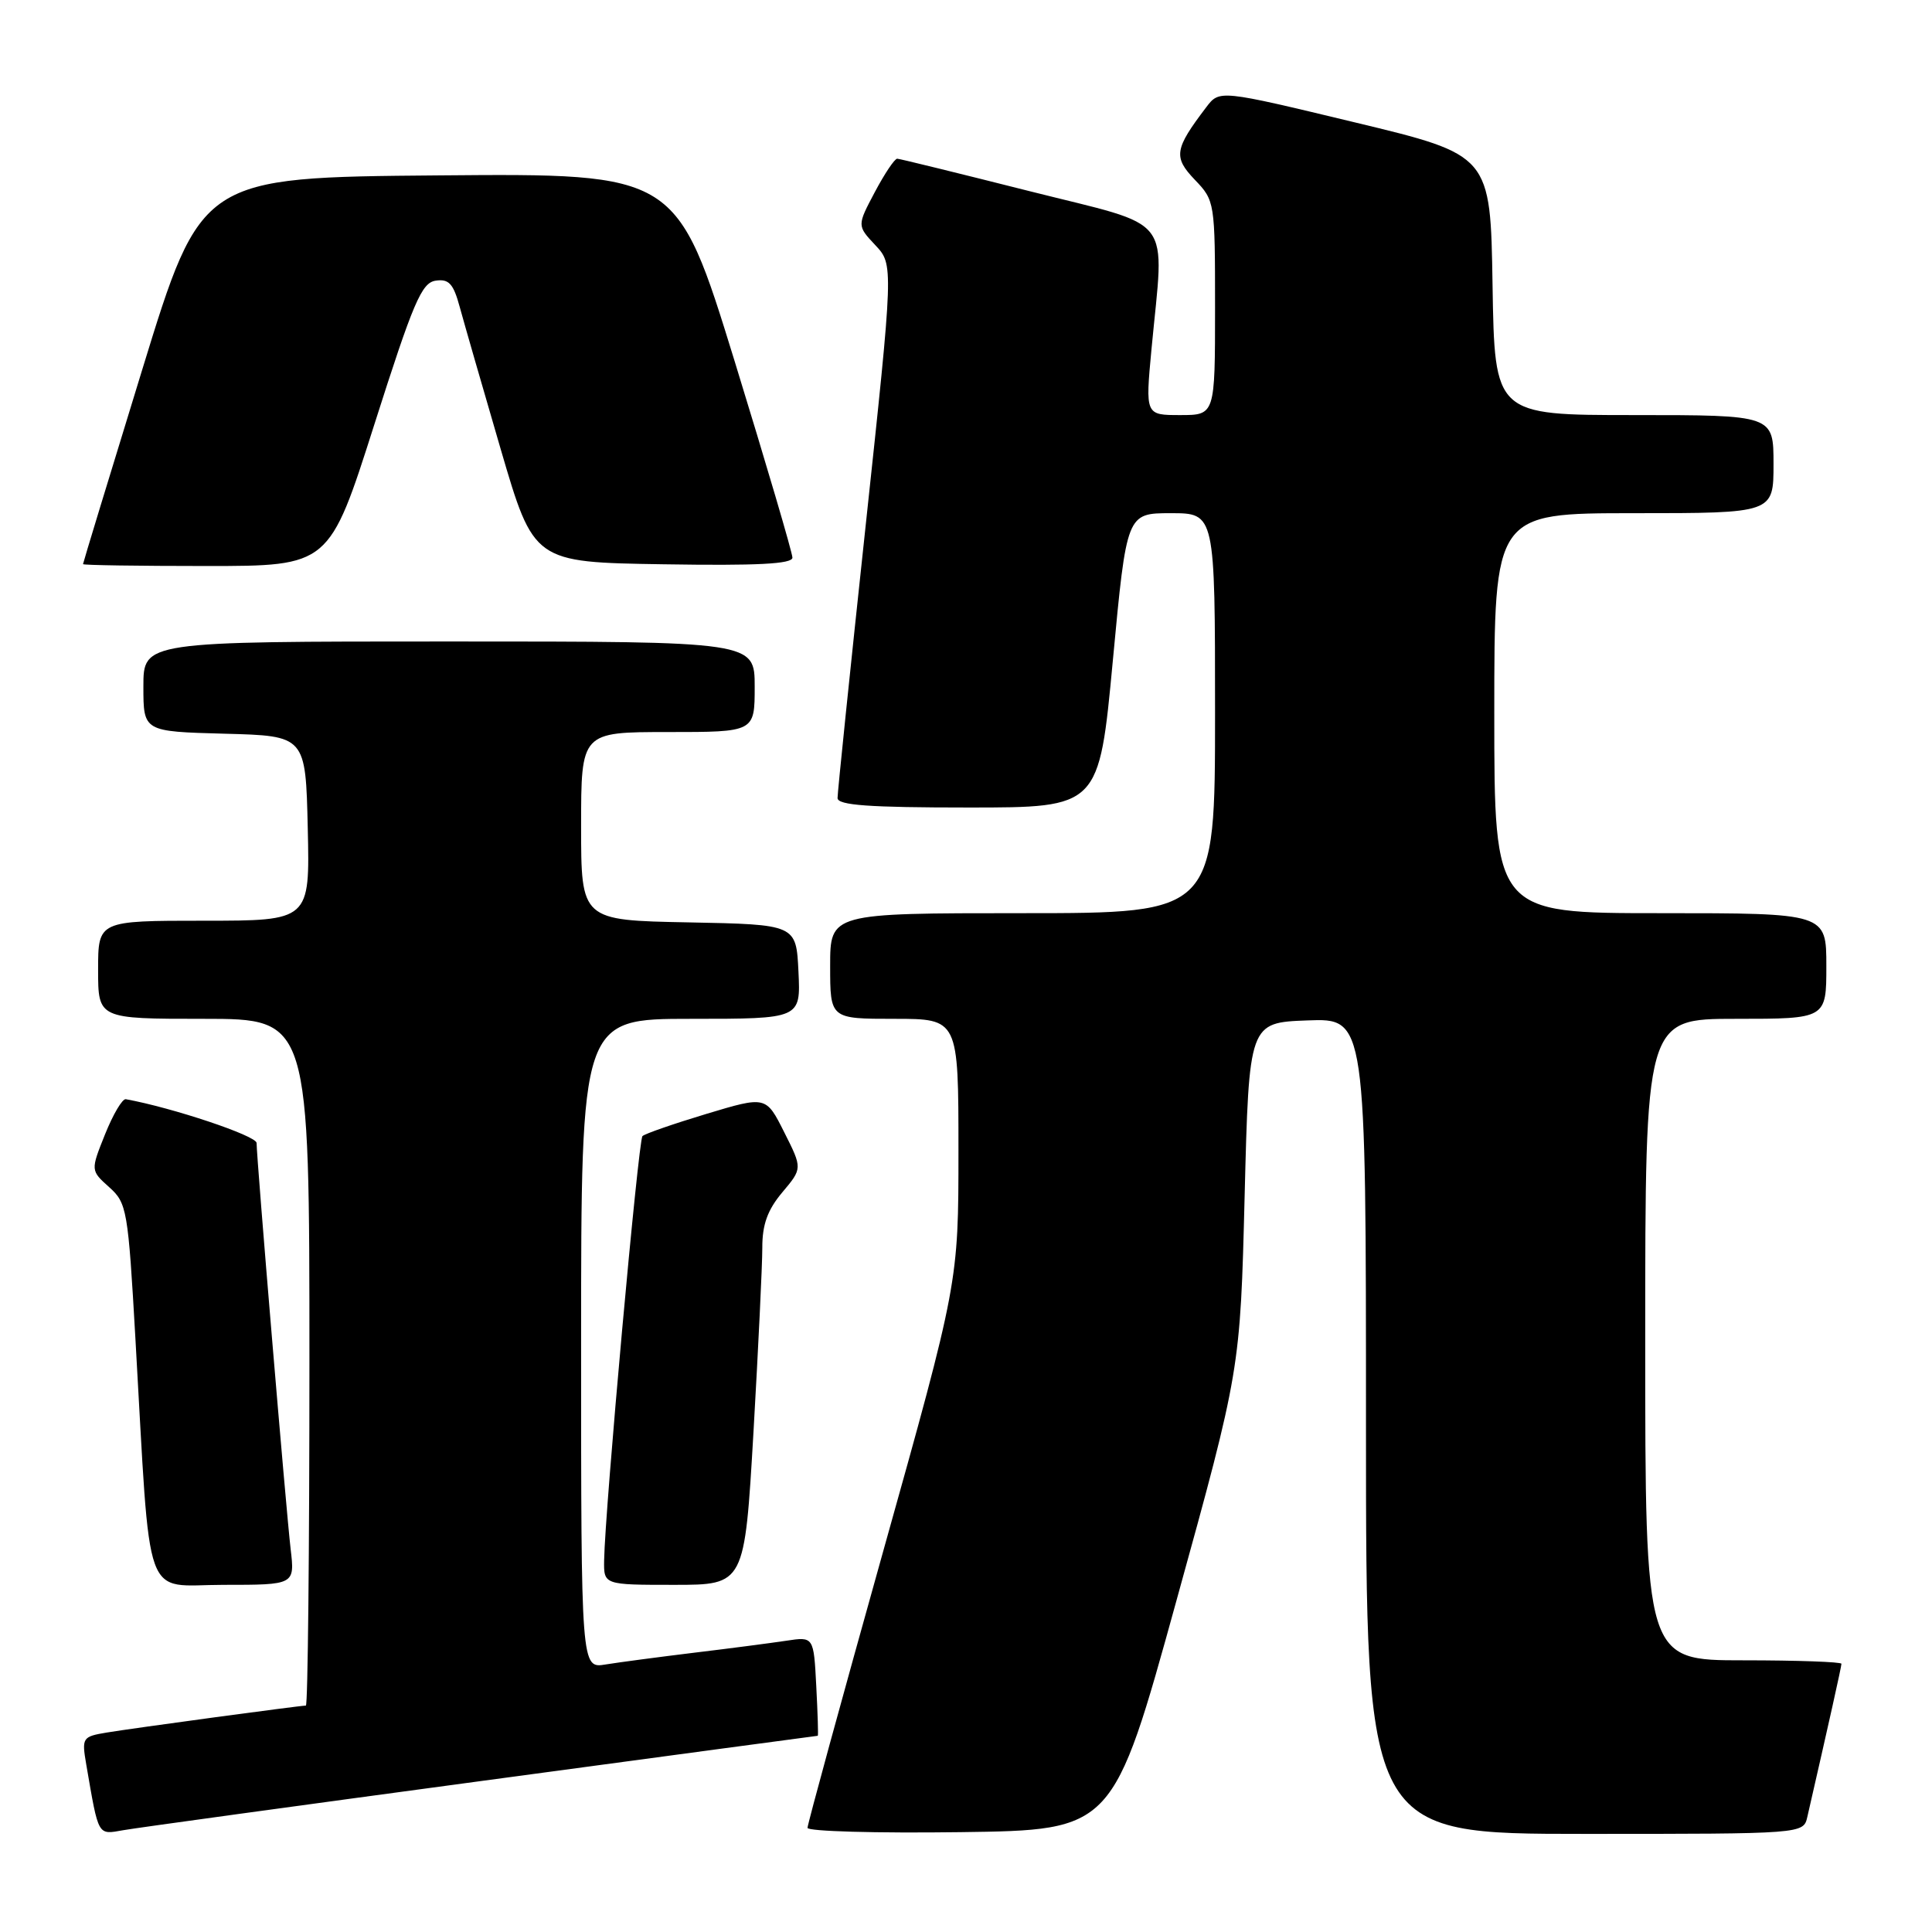 <?xml version="1.0" encoding="UTF-8" standalone="no"?>
<!DOCTYPE svg PUBLIC "-//W3C//DTD SVG 1.1//EN" "http://www.w3.org/Graphics/SVG/1.1/DTD/svg11.dtd" >
<svg xmlns="http://www.w3.org/2000/svg" xmlns:xlink="http://www.w3.org/1999/xlink" version="1.1" viewBox="0 0 256 256">
 <g >
 <path fill="currentColor"
d=" M 63.86 235.98 C 88.25 232.69 108.28 230.00 108.36 230.00 C 108.44 230.00 108.35 227.05 108.16 223.43 C 107.82 216.85 107.82 216.85 104.16 217.41 C 102.15 217.71 96.67 218.43 92.00 218.99 C 87.33 219.56 82.04 220.26 80.25 220.55 C 77.00 221.09 77.00 221.09 77.00 178.05 C 77.00 135.00 77.00 135.00 91.55 135.00 C 106.10 135.00 106.10 135.00 105.80 128.75 C 105.50 122.50 105.50 122.50 91.25 122.22 C 77.00 121.95 77.00 121.95 77.00 109.47 C 77.00 97.00 77.00 97.00 88.50 97.00 C 100.00 97.00 100.00 97.00 100.00 91.00 C 100.00 85.00 100.00 85.00 59.50 85.00 C 19.00 85.00 19.00 85.00 19.00 90.97 C 19.00 96.93 19.00 96.93 29.75 97.22 C 40.50 97.50 40.50 97.50 40.78 109.75 C 41.06 122.00 41.06 122.00 27.03 122.00 C 13.00 122.00 13.00 122.00 13.00 128.50 C 13.00 135.00 13.00 135.00 27.00 135.00 C 41.00 135.00 41.00 135.00 41.00 180.50 C 41.00 205.53 40.79 226.00 40.53 226.00 C 39.72 226.00 17.64 228.99 14.15 229.57 C 10.91 230.11 10.82 230.25 11.43 233.81 C 13.09 243.44 12.90 243.11 16.34 242.51 C 18.08 242.20 39.46 239.27 63.86 235.98 Z  M 155.91 212.00 C 164.34 181.50 164.34 181.50 164.92 158.50 C 165.50 135.50 165.50 135.50 173.25 135.21 C 181.00 134.92 181.00 134.92 181.00 188.96 C 181.00 243.00 181.00 243.00 209.98 243.00 C 238.96 243.00 238.96 243.00 239.48 240.75 C 242.28 228.54 244.00 220.84 244.00 220.46 C 244.00 220.21 238.15 220.00 231.00 220.00 C 218.00 220.00 218.00 220.00 218.00 177.50 C 218.00 135.00 218.00 135.00 230.00 135.00 C 242.00 135.00 242.00 135.00 242.00 128.00 C 242.00 121.00 242.00 121.00 220.00 121.00 C 198.00 121.00 198.00 121.00 198.00 94.50 C 198.00 68.00 198.00 68.00 216.50 68.00 C 235.00 68.00 235.00 68.00 235.00 61.50 C 235.00 55.00 235.00 55.00 216.52 55.00 C 198.05 55.00 198.05 55.00 197.77 37.77 C 197.50 20.54 197.50 20.54 179.54 16.22 C 161.59 11.90 161.59 11.90 159.84 14.20 C 155.61 19.76 155.45 20.81 158.32 23.82 C 160.97 26.58 161.00 26.78 161.00 40.80 C 161.00 55.00 161.00 55.00 156.38 55.00 C 151.76 55.00 151.76 55.00 152.58 46.25 C 154.28 28.16 155.88 30.24 136.50 25.35 C 127.15 22.99 119.23 21.04 118.89 21.03 C 118.55 21.01 117.22 23.00 115.92 25.45 C 113.56 29.90 113.56 29.90 115.98 32.48 C 118.41 35.07 118.41 35.07 114.69 69.78 C 112.64 88.88 110.97 105.06 110.98 105.75 C 111.00 106.70 115.14 107.00 128.31 107.00 C 145.63 107.00 145.63 107.00 147.46 87.50 C 149.29 68.00 149.29 68.00 155.15 68.00 C 161.00 68.00 161.00 68.00 161.00 94.50 C 161.00 121.00 161.00 121.00 135.50 121.00 C 110.00 121.00 110.00 121.00 110.00 128.00 C 110.00 135.00 110.00 135.00 118.50 135.00 C 127.00 135.00 127.00 135.00 127.00 152.47 C 127.00 169.95 127.00 169.95 117.00 205.65 C 111.50 225.29 107.00 241.73 107.00 242.20 C 107.00 242.66 116.11 242.92 127.24 242.77 C 147.49 242.50 147.49 242.50 155.91 212.00 Z  M 38.51 205.25 C 37.91 200.13 34.00 153.49 34.00 151.45 C 34.00 150.50 22.85 146.77 16.67 145.65 C 16.21 145.57 14.98 147.66 13.92 150.30 C 12.00 155.09 12.00 155.09 14.46 157.30 C 16.82 159.41 16.97 160.26 17.95 177.50 C 20.01 213.32 18.82 210.00 29.62 210.00 C 39.07 210.00 39.07 210.00 38.51 205.25 Z  M 99.84 189.75 C 100.48 178.61 101.01 167.62 101.01 165.33 C 101.00 162.26 101.71 160.31 103.66 157.99 C 106.33 154.82 106.33 154.82 103.91 150.02 C 101.50 145.22 101.50 145.22 93.59 147.60 C 89.25 148.91 85.44 150.23 85.13 150.54 C 84.58 151.08 80.15 200.16 80.05 206.75 C 80.00 210.00 80.00 210.00 89.33 210.00 C 98.66 210.00 98.66 210.00 99.84 189.75 Z  M 49.60 56.25 C 54.76 40.05 55.86 37.46 57.73 37.19 C 59.48 36.93 60.08 37.59 60.92 40.69 C 61.49 42.78 63.93 51.25 66.34 59.50 C 70.73 74.50 70.73 74.50 87.87 74.77 C 100.34 74.97 105.00 74.73 105.00 73.89 C 105.00 73.25 101.55 61.54 97.34 47.85 C 89.67 22.97 89.67 22.97 58.17 23.24 C 26.67 23.50 26.67 23.50 18.84 49.00 C 14.53 63.02 11.00 74.61 11.00 74.75 C 11.00 74.89 18.34 75.00 27.32 75.00 C 43.63 75.00 43.63 75.00 49.60 56.25 Z "/>
</g>
</svg>